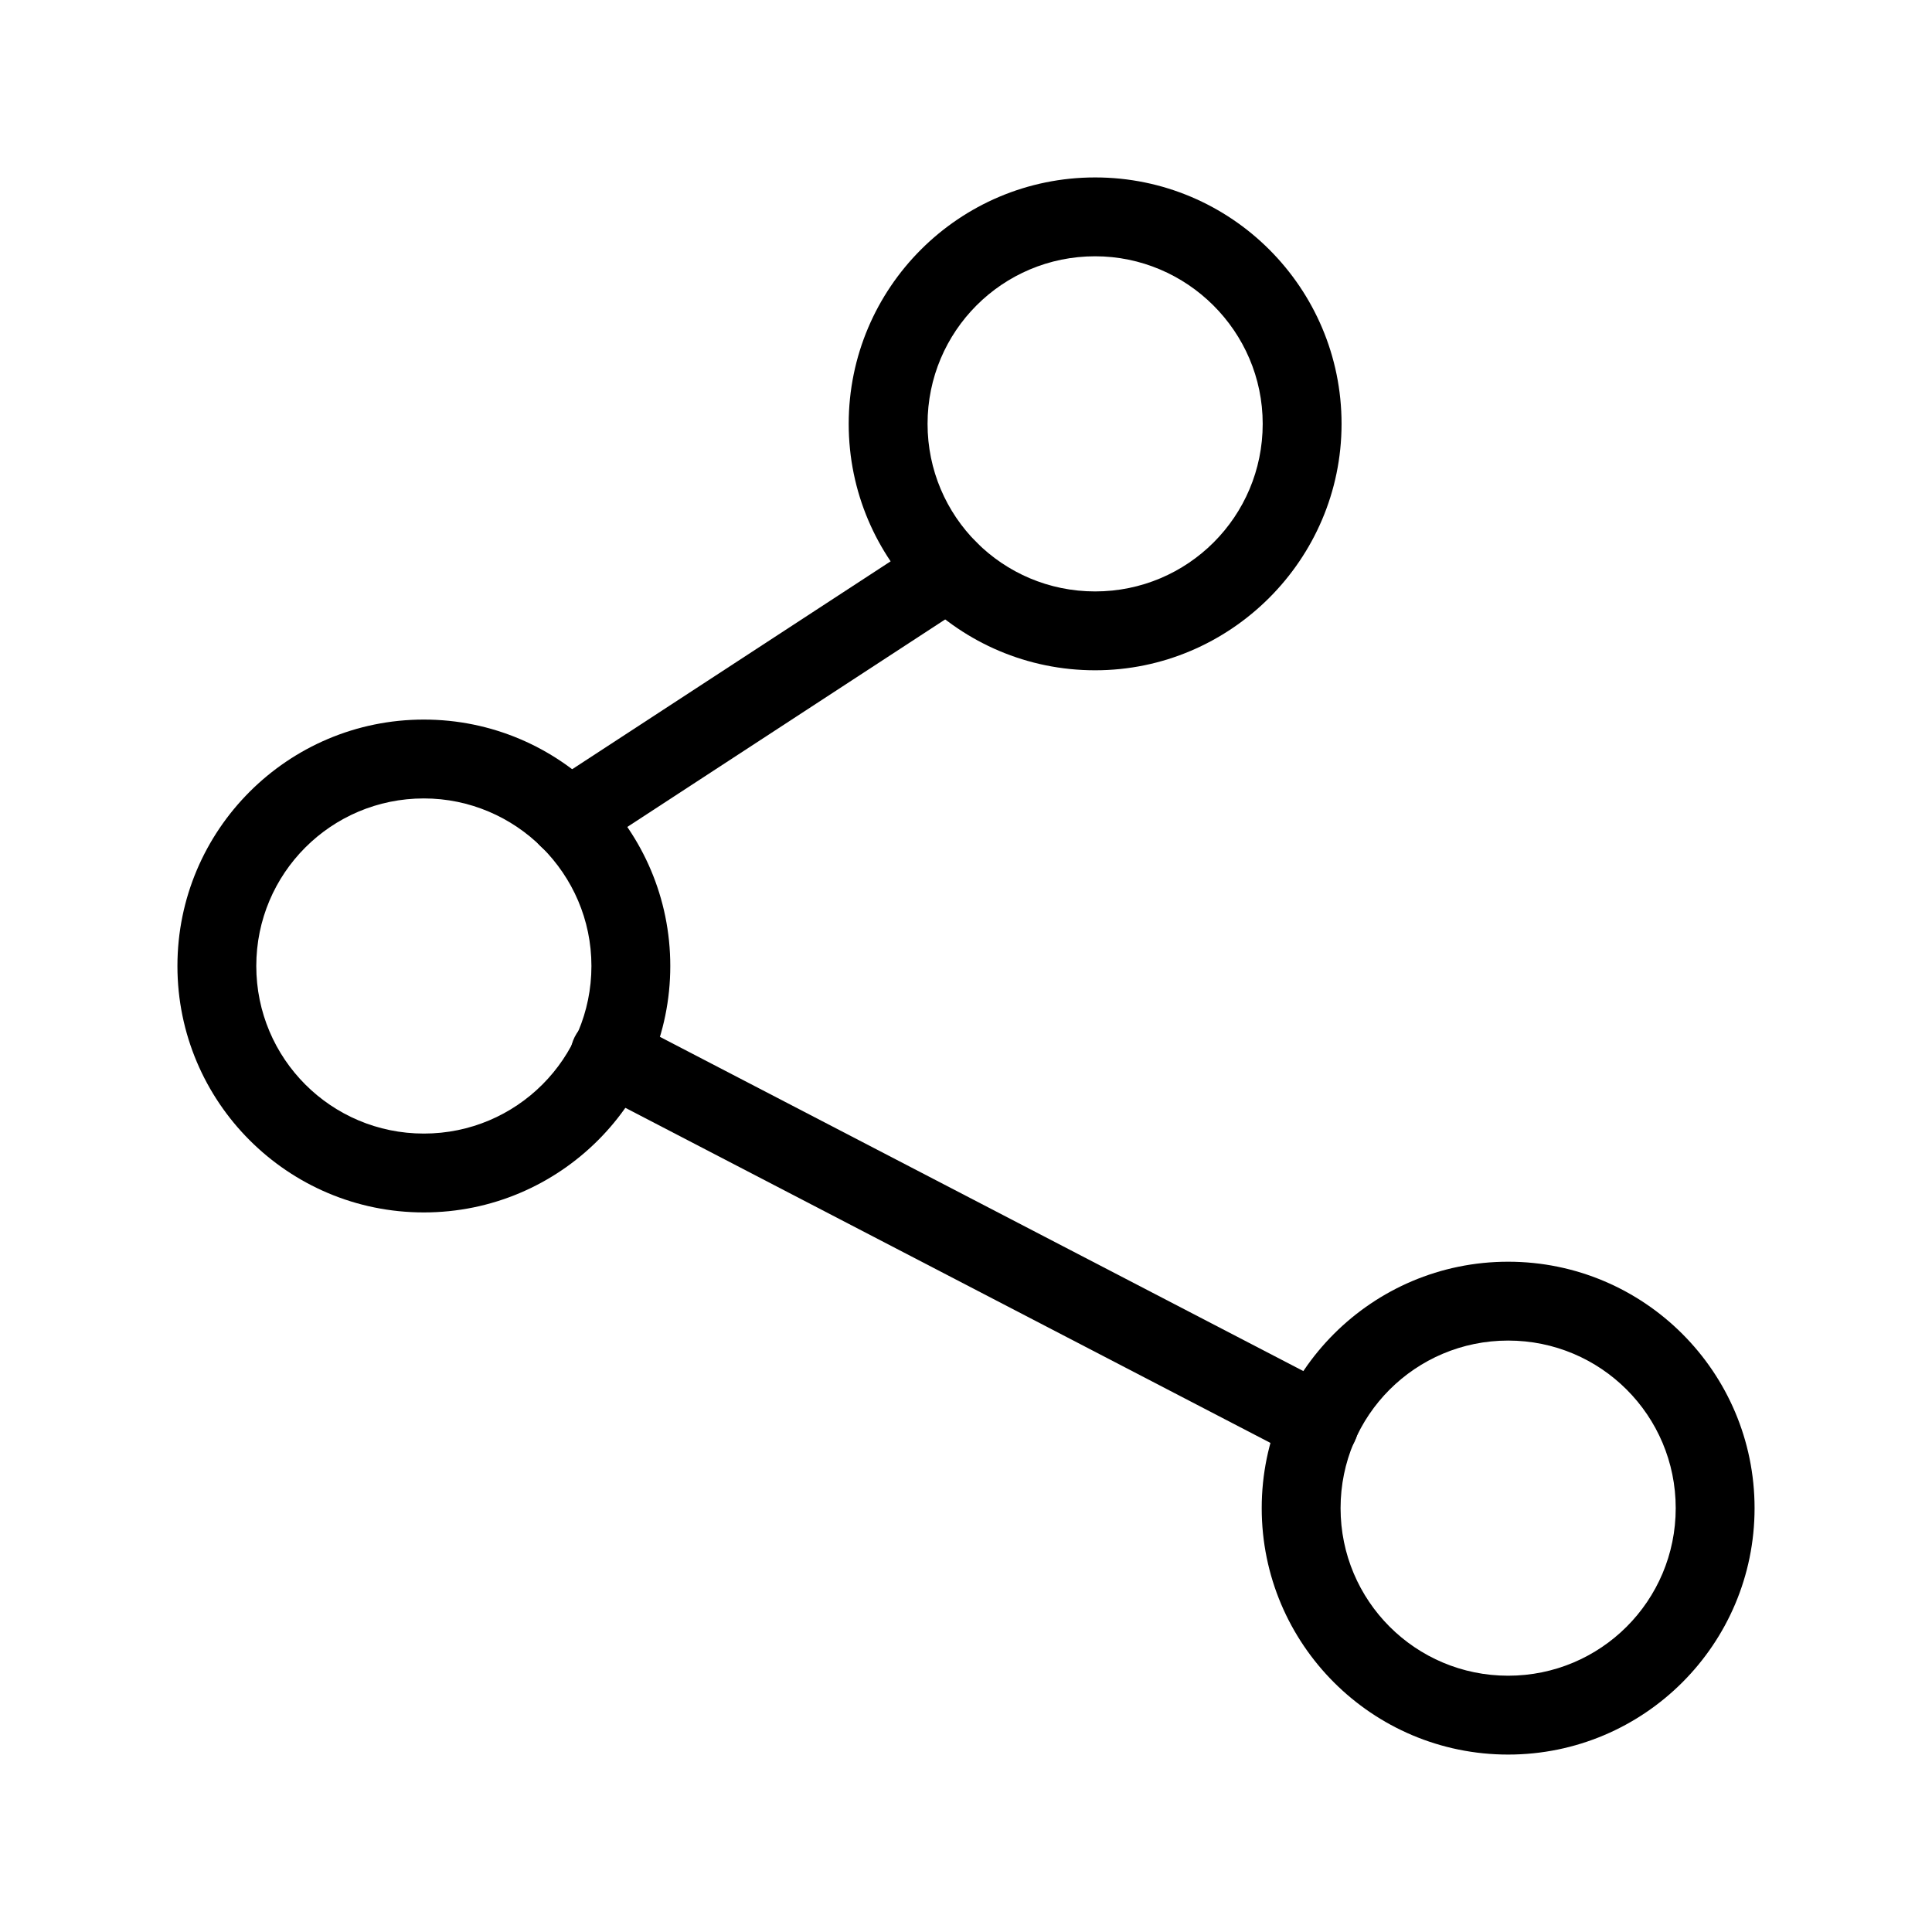<?xml version="1.0" standalone="no"?><!DOCTYPE svg PUBLIC "-//W3C//DTD SVG 1.1//EN" "http://www.w3.org/Graphics/SVG/1.1/DTD/svg11.dtd"><svg class="icon" width="200px" height="200.00px" viewBox="0 0 1024 1024" version="1.1" xmlns="http://www.w3.org/2000/svg"><path fill="#000000" d="M224.653 642.612c-72.098 0-130.612-58.514-130.612-130.612s58.514-130.612 130.612-130.612 130.612 58.514 130.612 130.612-58.514 130.612-130.612 130.612z m0-219.429c-49.11 0-88.816 39.706-88.816 88.816s39.706 88.816 88.816 88.816 88.816-39.706 88.816-88.816-40.229-88.816-88.816-88.816zM580.441 355.265c-72.098 0-130.612-58.514-130.612-130.612s58.514-130.612 130.612-130.612 130.612 58.514 130.612 130.612-59.037 130.612-130.612 130.612z m0-219.429c-49.11 0-88.816 39.706-88.816 88.816s39.706 88.816 88.816 88.816 88.816-39.706 88.816-88.816-40.229-88.816-88.816-88.816zM799.347 929.959c-72.098 0-130.612-58.514-130.612-130.612s58.514-130.612 130.612-130.612 130.612 58.514 130.612 130.612-58.514 130.612-130.612 130.612z m0-219.429c-49.11 0-88.816 39.706-88.816 88.816s39.706 88.816 88.816 88.816 88.816-39.706 88.816-88.816-39.706-88.816-88.816-88.816z"  /><path fill="#000000" d="M301.453 454.531c-6.792 0-13.584-3.135-17.763-9.404-6.269-9.927-3.657-22.465 6.269-28.735l201.665-131.657c9.927-6.269 22.465-3.657 28.735 6.269s3.657 22.465-6.269 28.735L312.424 451.396c-3.135 2.09-7.314 3.135-10.971 3.135zM699.037 775.837c-3.135 0-6.792-0.522-9.404-2.612l-376.163-195.396c-10.449-5.224-14.106-17.763-8.882-28.212 5.224-10.449 17.763-14.106 28.212-8.882l376.163 195.396c10.449 5.224 14.106 17.763 8.882 28.212-3.657 7.314-10.971 11.494-18.808 11.494z"  /></svg>